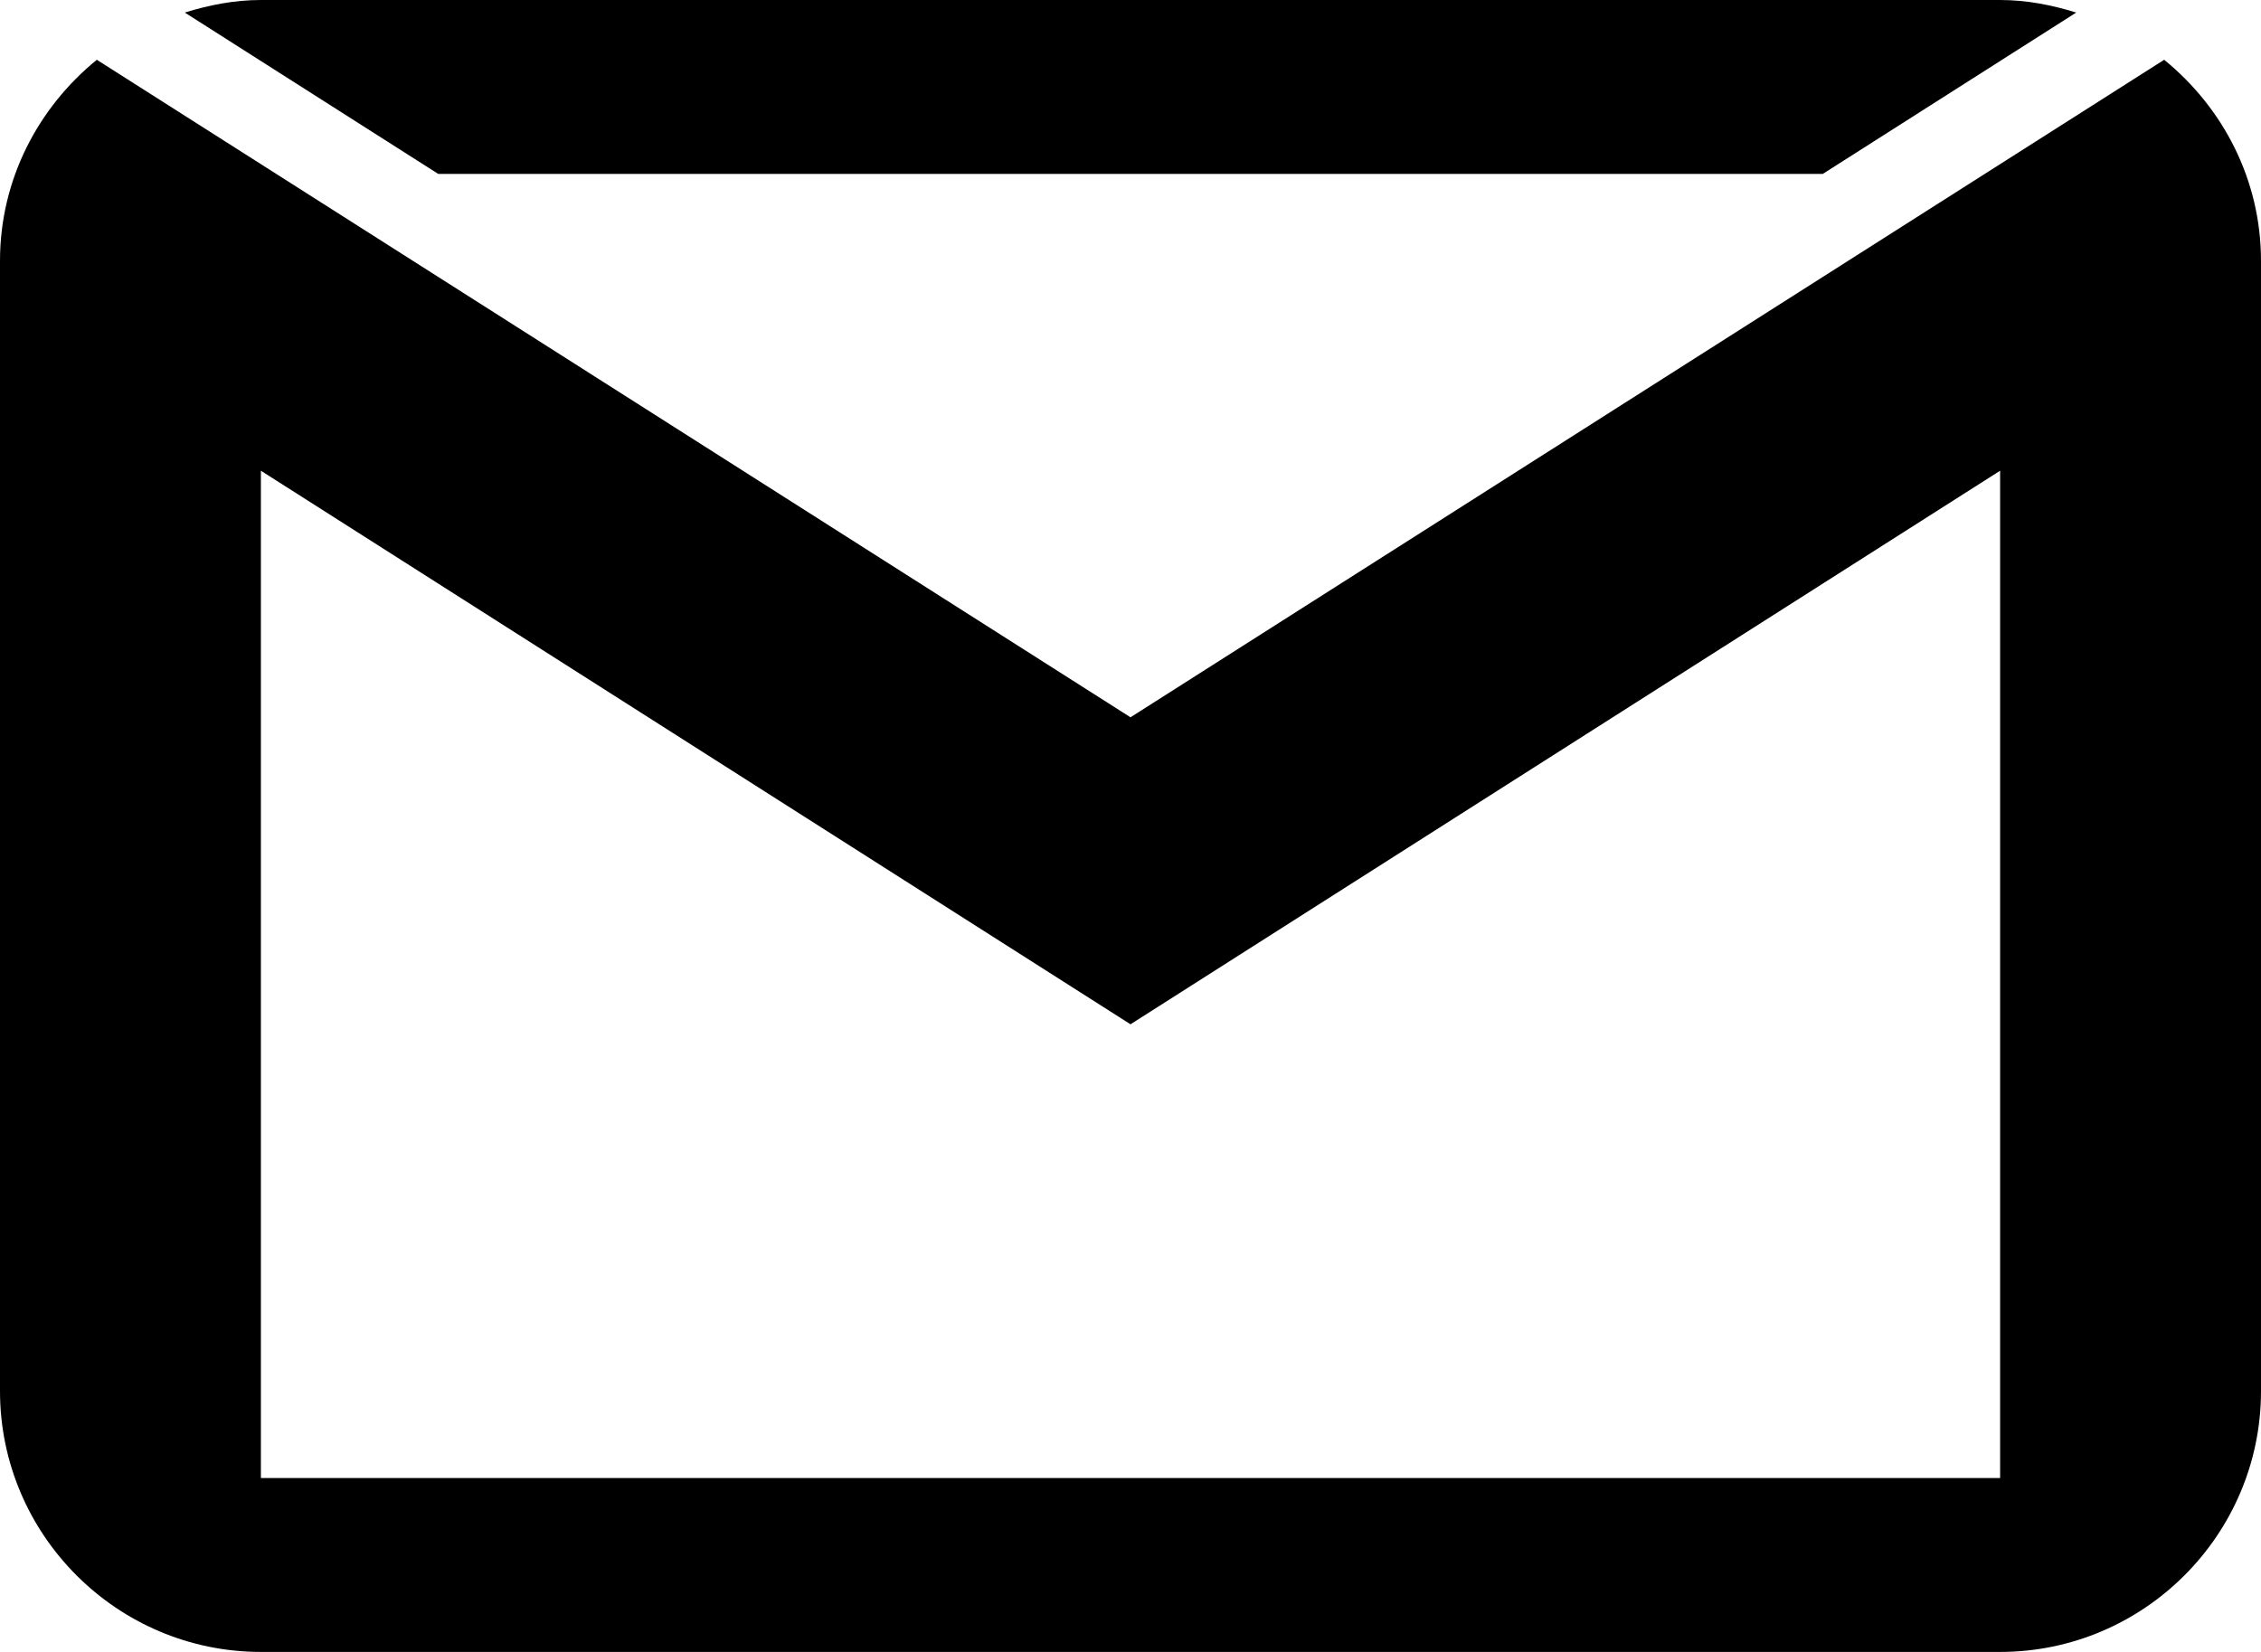 <svg width="52" height="38" viewBox="0 0 52 38" fill="none" xmlns="http://www.w3.org/2000/svg">
<path d="M6 0C5.383 0 4.805 0.117 4.25 0.289L10.078 4H41.922L47.75 0.289C47.195 0.117 46.617 0 46 0H6ZM2.227 1.375C0.875 2.477 0 4.133 0 6V32C0 35.305 2.695 38 6 38H46C49.305 38 52 35.305 52 32V6C52 4.133 51.125 2.477 49.773 1.375L26 16.5L2.227 1.375ZM6 10.828L26 23.562L46 10.828V34H6V10.828Z" fill="black"/>
</svg>
